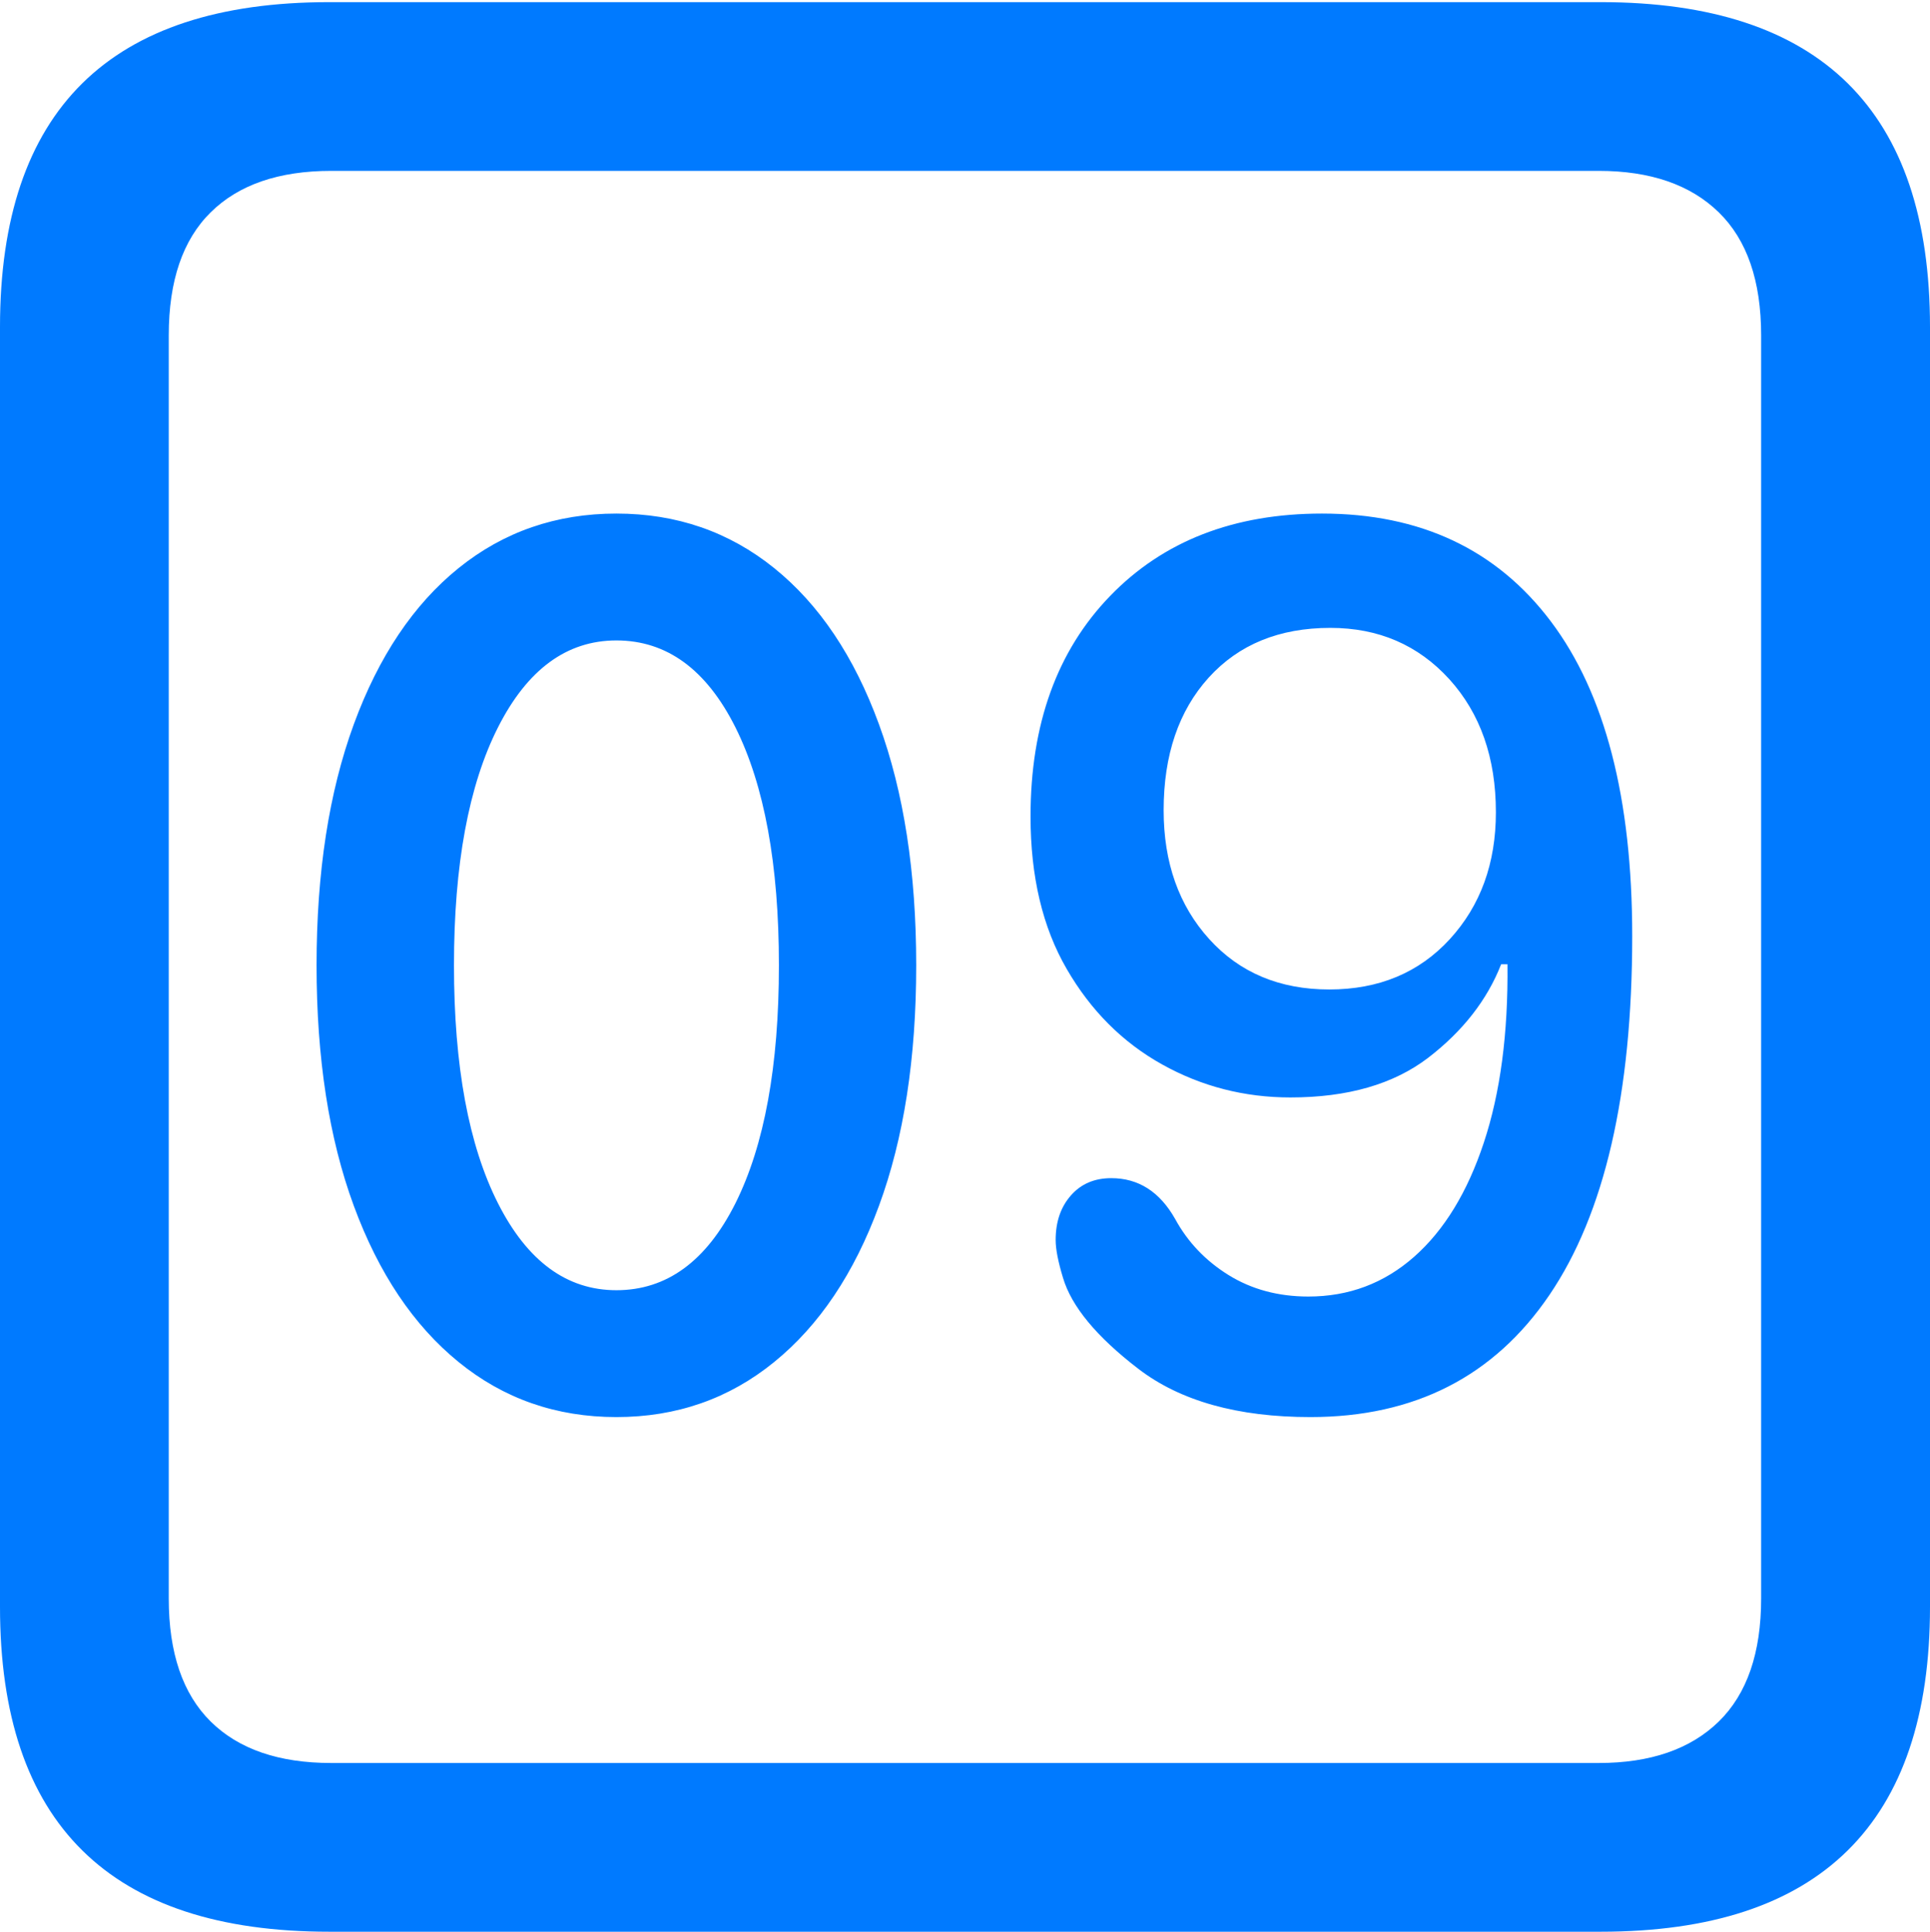 <?xml version="1.0" encoding="UTF-8"?>
<!--Generator: Apple Native CoreSVG 175.5-->
<!DOCTYPE svg
PUBLIC "-//W3C//DTD SVG 1.1//EN"
       "http://www.w3.org/Graphics/SVG/1.1/DTD/svg11.dtd">
<svg version="1.1" xmlns="http://www.w3.org/2000/svg" xmlns:xlink="http://www.w3.org/1999/xlink" width="17.979" height="17.998">
 <g>
  <rect height="17.998" opacity="0" width="17.979" x="0" y="0"/>
  <path d="M3.066 17.998L14.912 17.998Q16.445 17.998 17.212 17.241Q17.979 16.484 17.979 14.971L17.979 3.047Q17.979 1.533 17.212 0.776Q16.445 0.02 14.912 0.02L3.066 0.02Q1.533 0.02 0.767 0.776Q0 1.533 0 3.047L0 14.971Q0 16.484 0.767 17.241Q1.533 17.998 3.066 17.998ZM3.086 16.426Q2.354 16.426 1.963 16.04Q1.572 15.654 1.572 14.893L1.572 3.125Q1.572 2.363 1.963 1.978Q2.354 1.592 3.086 1.592L14.893 1.592Q15.615 1.592 16.011 1.978Q16.406 2.363 16.406 3.125L16.406 14.893Q16.406 15.654 16.011 16.04Q15.615 16.426 14.893 16.426Z" fill="#007aff"/>
  <path d="M5.742 13.203Q6.582 13.203 7.212 12.69Q7.842 12.178 8.188 11.235Q8.535 10.293 8.535 8.994Q8.535 7.695 8.188 6.748Q7.842 5.801 7.212 5.293Q6.582 4.785 5.742 4.785Q4.902 4.785 4.272 5.293Q3.643 5.801 3.296 6.748Q2.949 7.695 2.949 8.994Q2.949 10.293 3.296 11.235Q3.643 12.178 4.272 12.69Q4.902 13.203 5.742 13.203ZM5.742 12.021Q5.049 12.021 4.639 11.211Q4.229 10.4 4.229 8.994Q4.229 7.588 4.639 6.777Q5.049 5.967 5.742 5.967Q6.445 5.967 6.851 6.777Q7.256 7.588 7.256 8.994Q7.256 10.4 6.851 11.211Q6.445 12.021 5.742 12.021ZM12.207 13.203Q13.662 13.203 14.434 12.065Q15.205 10.928 15.205 8.721Q15.205 6.797 14.448 5.791Q13.691 4.785 12.315 4.785Q11.084 4.785 10.342 5.552Q9.6 6.318 9.6 7.607Q9.6 8.447 9.937 9.028Q10.273 9.609 10.825 9.917Q11.377 10.225 12.021 10.225Q12.822 10.225 13.306 9.854Q13.789 9.482 13.984 8.984L14.043 8.984Q14.053 9.951 13.823 10.645Q13.594 11.338 13.174 11.709Q12.754 12.08 12.188 12.08Q11.768 12.08 11.445 11.88Q11.123 11.68 10.947 11.357Q10.732 10.977 10.352 10.977Q10.117 10.977 9.976 11.138Q9.834 11.299 9.834 11.553Q9.834 11.68 9.902 11.904Q10.02 12.305 10.605 12.754Q11.191 13.203 12.207 13.203ZM12.383 9.219Q11.69 9.219 11.265 8.75Q10.84 8.281 10.84 7.549Q10.84 6.777 11.26 6.313Q11.68 5.85 12.393 5.85Q13.066 5.85 13.501 6.328Q13.935 6.807 13.935 7.568Q13.935 8.281 13.506 8.75Q13.076 9.219 12.383 9.219Z" fill="#007aff"/>
 </g>
</svg>
